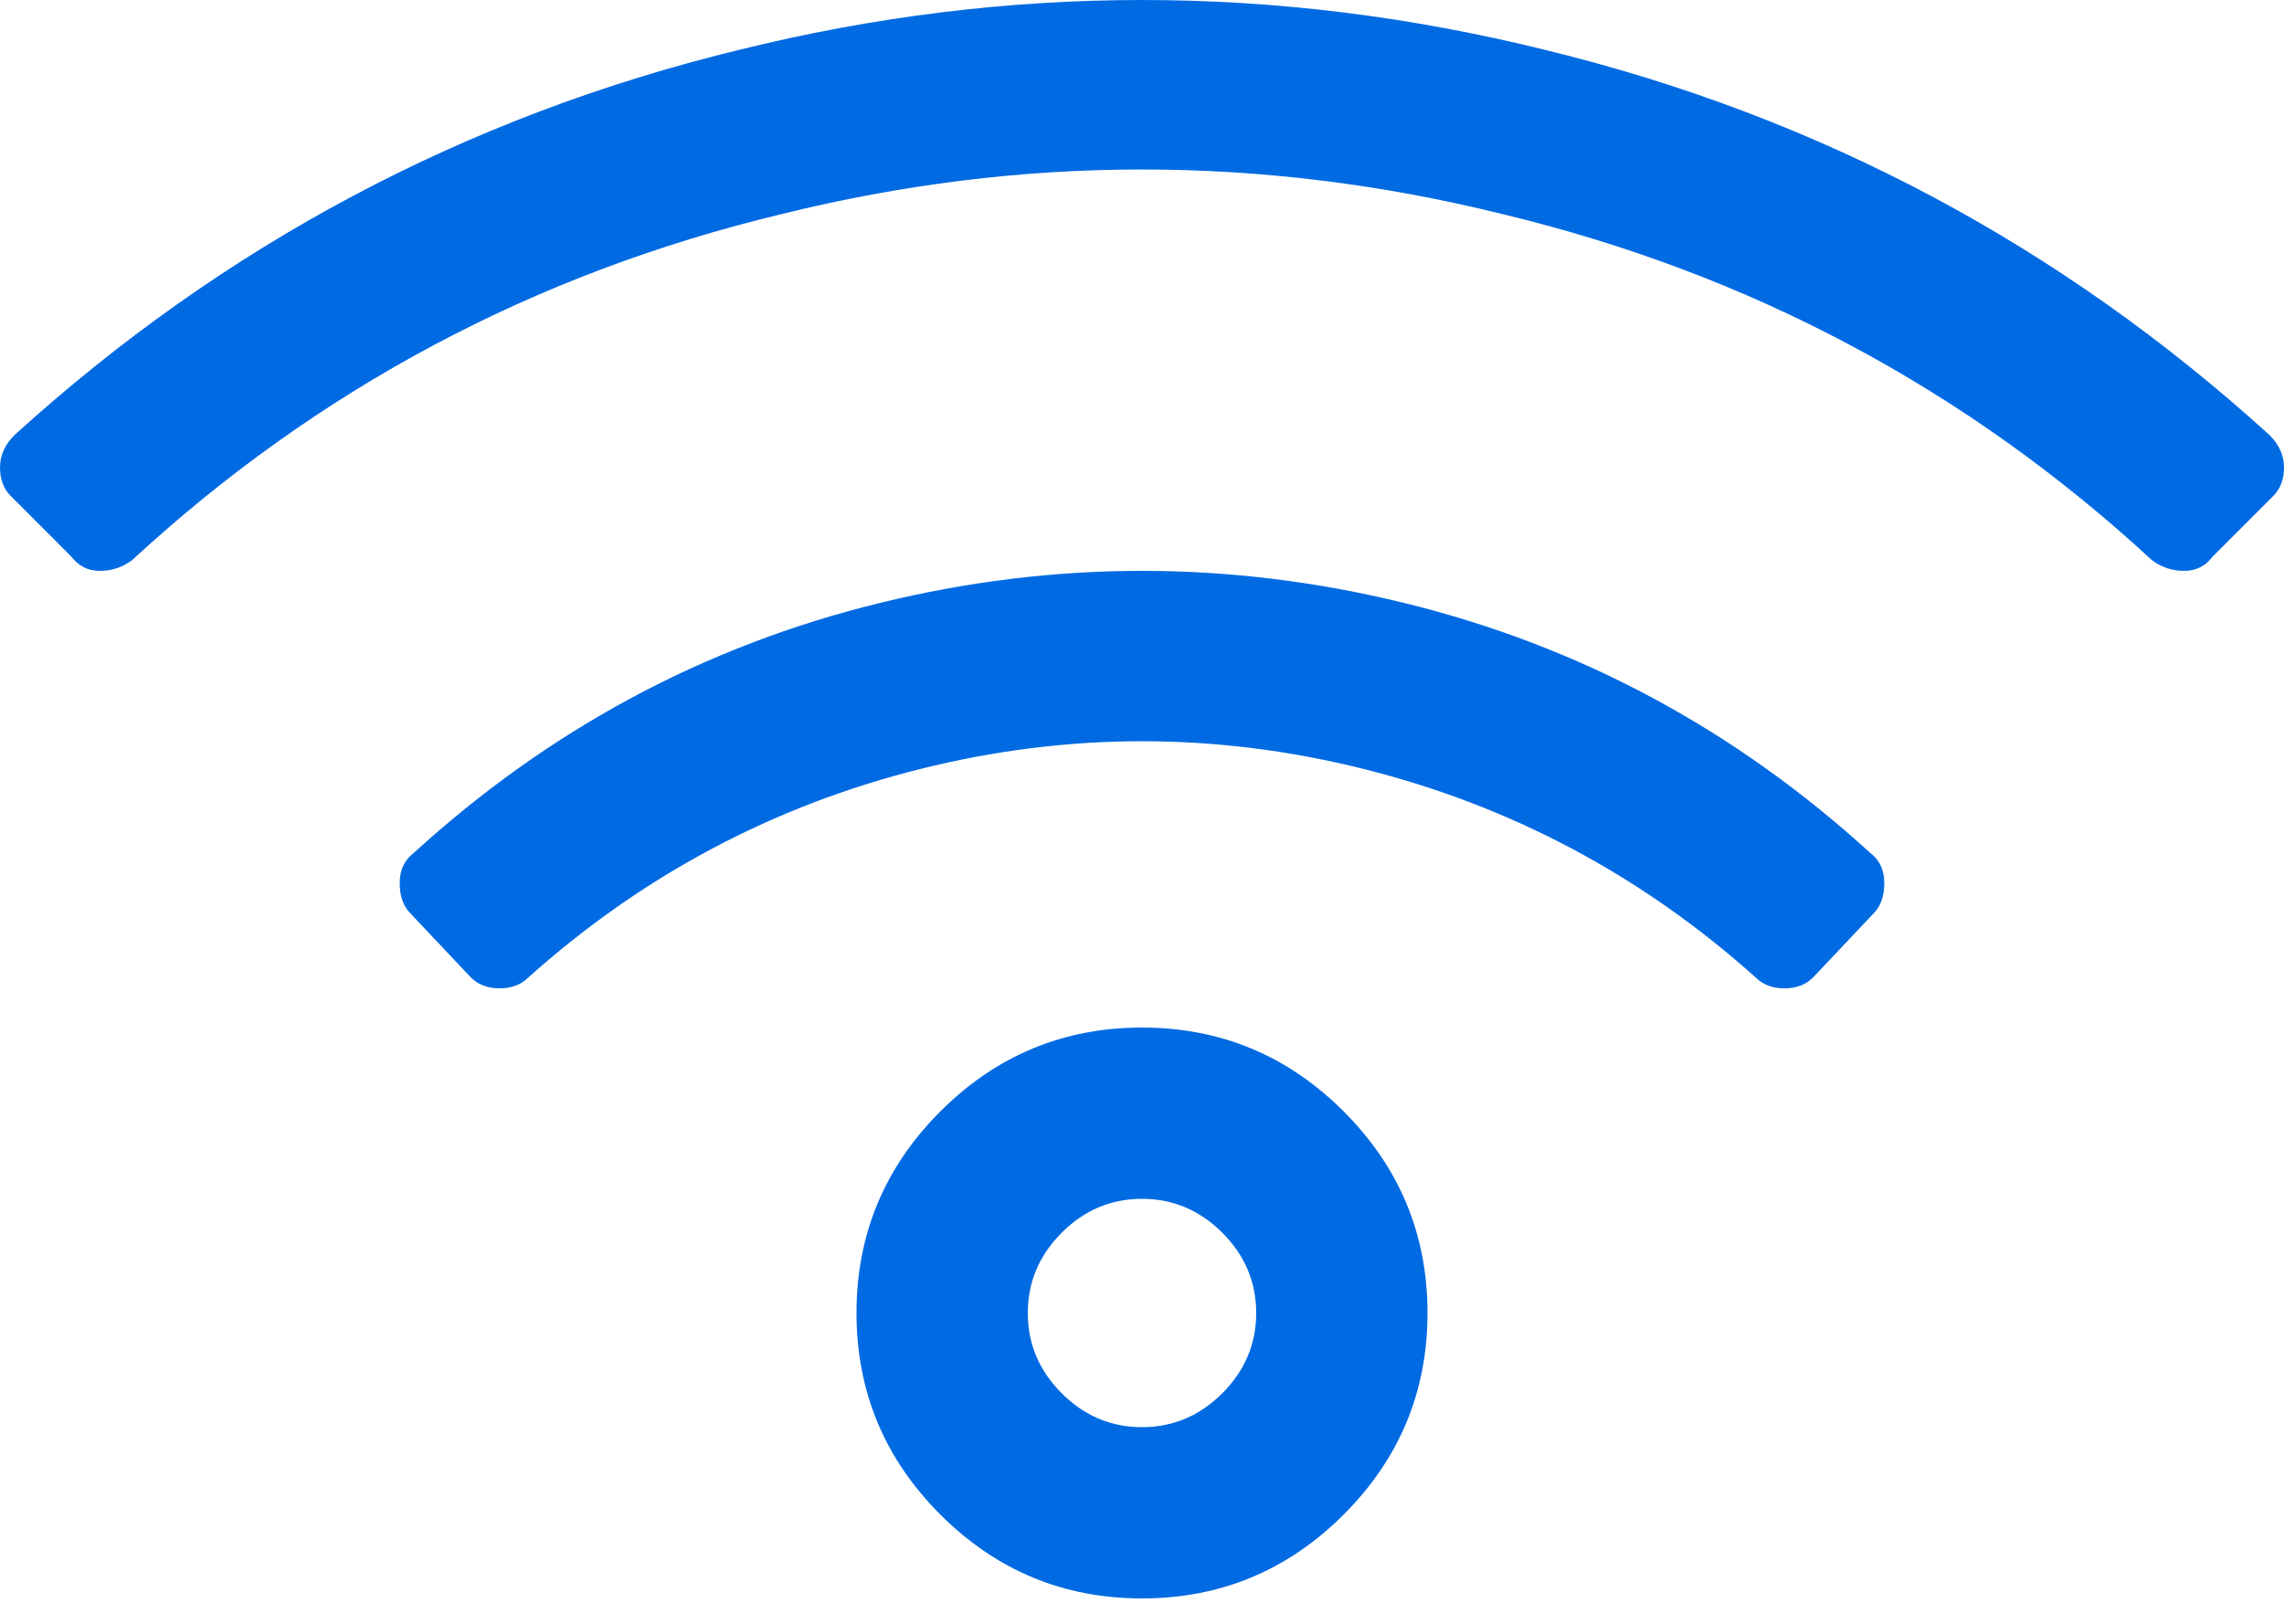 <?xml version="1.0" encoding="UTF-8"?>
<svg width="45px" height="32px" viewBox="0 0 45 32" version="1.1" xmlns="http://www.w3.org/2000/svg" xmlns:xlink="http://www.w3.org/1999/xlink">
    <title></title>
    <g id="Smart-Home-Desktop-" stroke="none" stroke-width="1" fill="none" fill-rule="evenodd">
        <g id="Smart-home-mosaic-overlay" transform="translate(-507, -490)" fill="#006AE3" fill-rule="nonzero">
            <g id="hero" transform="translate(-37, 180)">
                <g id="CTA" transform="translate(37, 0)">
                    <g id="Group-5" transform="translate(278, 100)">
                        <g id="01" transform="translate(146, 210)">
                            <path d="M126.031,11.25 C126.266,11.25 126.453,11.156 126.594,10.969 L126.594,10.969 L127.789,9.773 C127.93,9.633 128,9.445 128,9.211 C128,8.977 127.906,8.766 127.719,8.578 C123.594,4.828 118.836,2.297 113.445,0.984 C108.148,-0.328 102.852,-0.328 97.555,0.984 C92.164,2.297 87.406,4.828 83.281,8.578 C83.094,8.766 83,8.977 83,9.211 C83,9.445 83.07,9.633 83.211,9.773 L83.211,9.773 L84.406,10.969 C84.547,11.156 84.734,11.25 84.969,11.25 C85.203,11.25 85.414,11.18 85.602,11.039 C89.258,7.664 93.523,5.391 98.398,4.219 C103.133,3.047 107.867,3.047 112.601,4.219 C117.476,5.391 121.742,7.664 125.398,11.039 C125.586,11.18 125.797,11.25 126.031,11.25 Z M118.156,19.477 C118.391,19.477 118.578,19.406 118.719,19.266 L118.719,19.266 L119.914,18 C120.055,17.859 120.125,17.66 120.125,17.402 C120.125,17.144 120.031,16.945 119.844,16.805 C117.172,14.367 114.113,12.727 110.668,11.883 C107.223,11.039 103.777,11.039 100.332,11.883 C96.887,12.727 93.828,14.367 91.156,16.805 C90.969,16.945 90.875,17.144 90.875,17.402 C90.875,17.66 90.945,17.859 91.086,18 L91.086,18 L92.281,19.266 C92.422,19.406 92.609,19.477 92.844,19.477 C93.078,19.477 93.266,19.406 93.406,19.266 C95.656,17.25 98.234,15.879 101.141,15.152 C104.047,14.426 106.953,14.426 109.859,15.152 C112.766,15.879 115.344,17.25 117.594,19.266 C117.734,19.406 117.922,19.477 118.156,19.477 Z M105.5,31.5 C107.047,31.5 108.371,30.949 109.473,29.848 C110.574,28.746 111.125,27.422 111.125,25.875 C111.125,24.328 110.574,23.004 109.473,21.902 C108.371,20.801 107.047,20.25 105.5,20.25 C103.953,20.25 102.629,20.801 101.527,21.902 C100.426,23.004 99.875,24.328 99.875,25.875 C99.875,27.422 100.426,28.746 101.527,29.848 C102.629,30.949 103.953,31.5 105.5,31.5 Z M105.5,28.125 C104.891,28.125 104.363,27.902 103.918,27.457 C103.473,27.012 103.25,26.484 103.25,25.875 C103.25,25.266 103.473,24.738 103.918,24.293 C104.363,23.848 104.891,23.625 105.5,23.625 C106.109,23.625 106.637,23.848 107.082,24.293 C107.527,24.738 107.75,25.266 107.75,25.875 C107.75,26.484 107.527,27.012 107.082,27.457 C106.637,27.902 106.109,28.125 105.5,28.125 Z" id=""></path>
                        </g>
                    </g>
                </g>
            </g>
        </g>
    </g>
</svg>